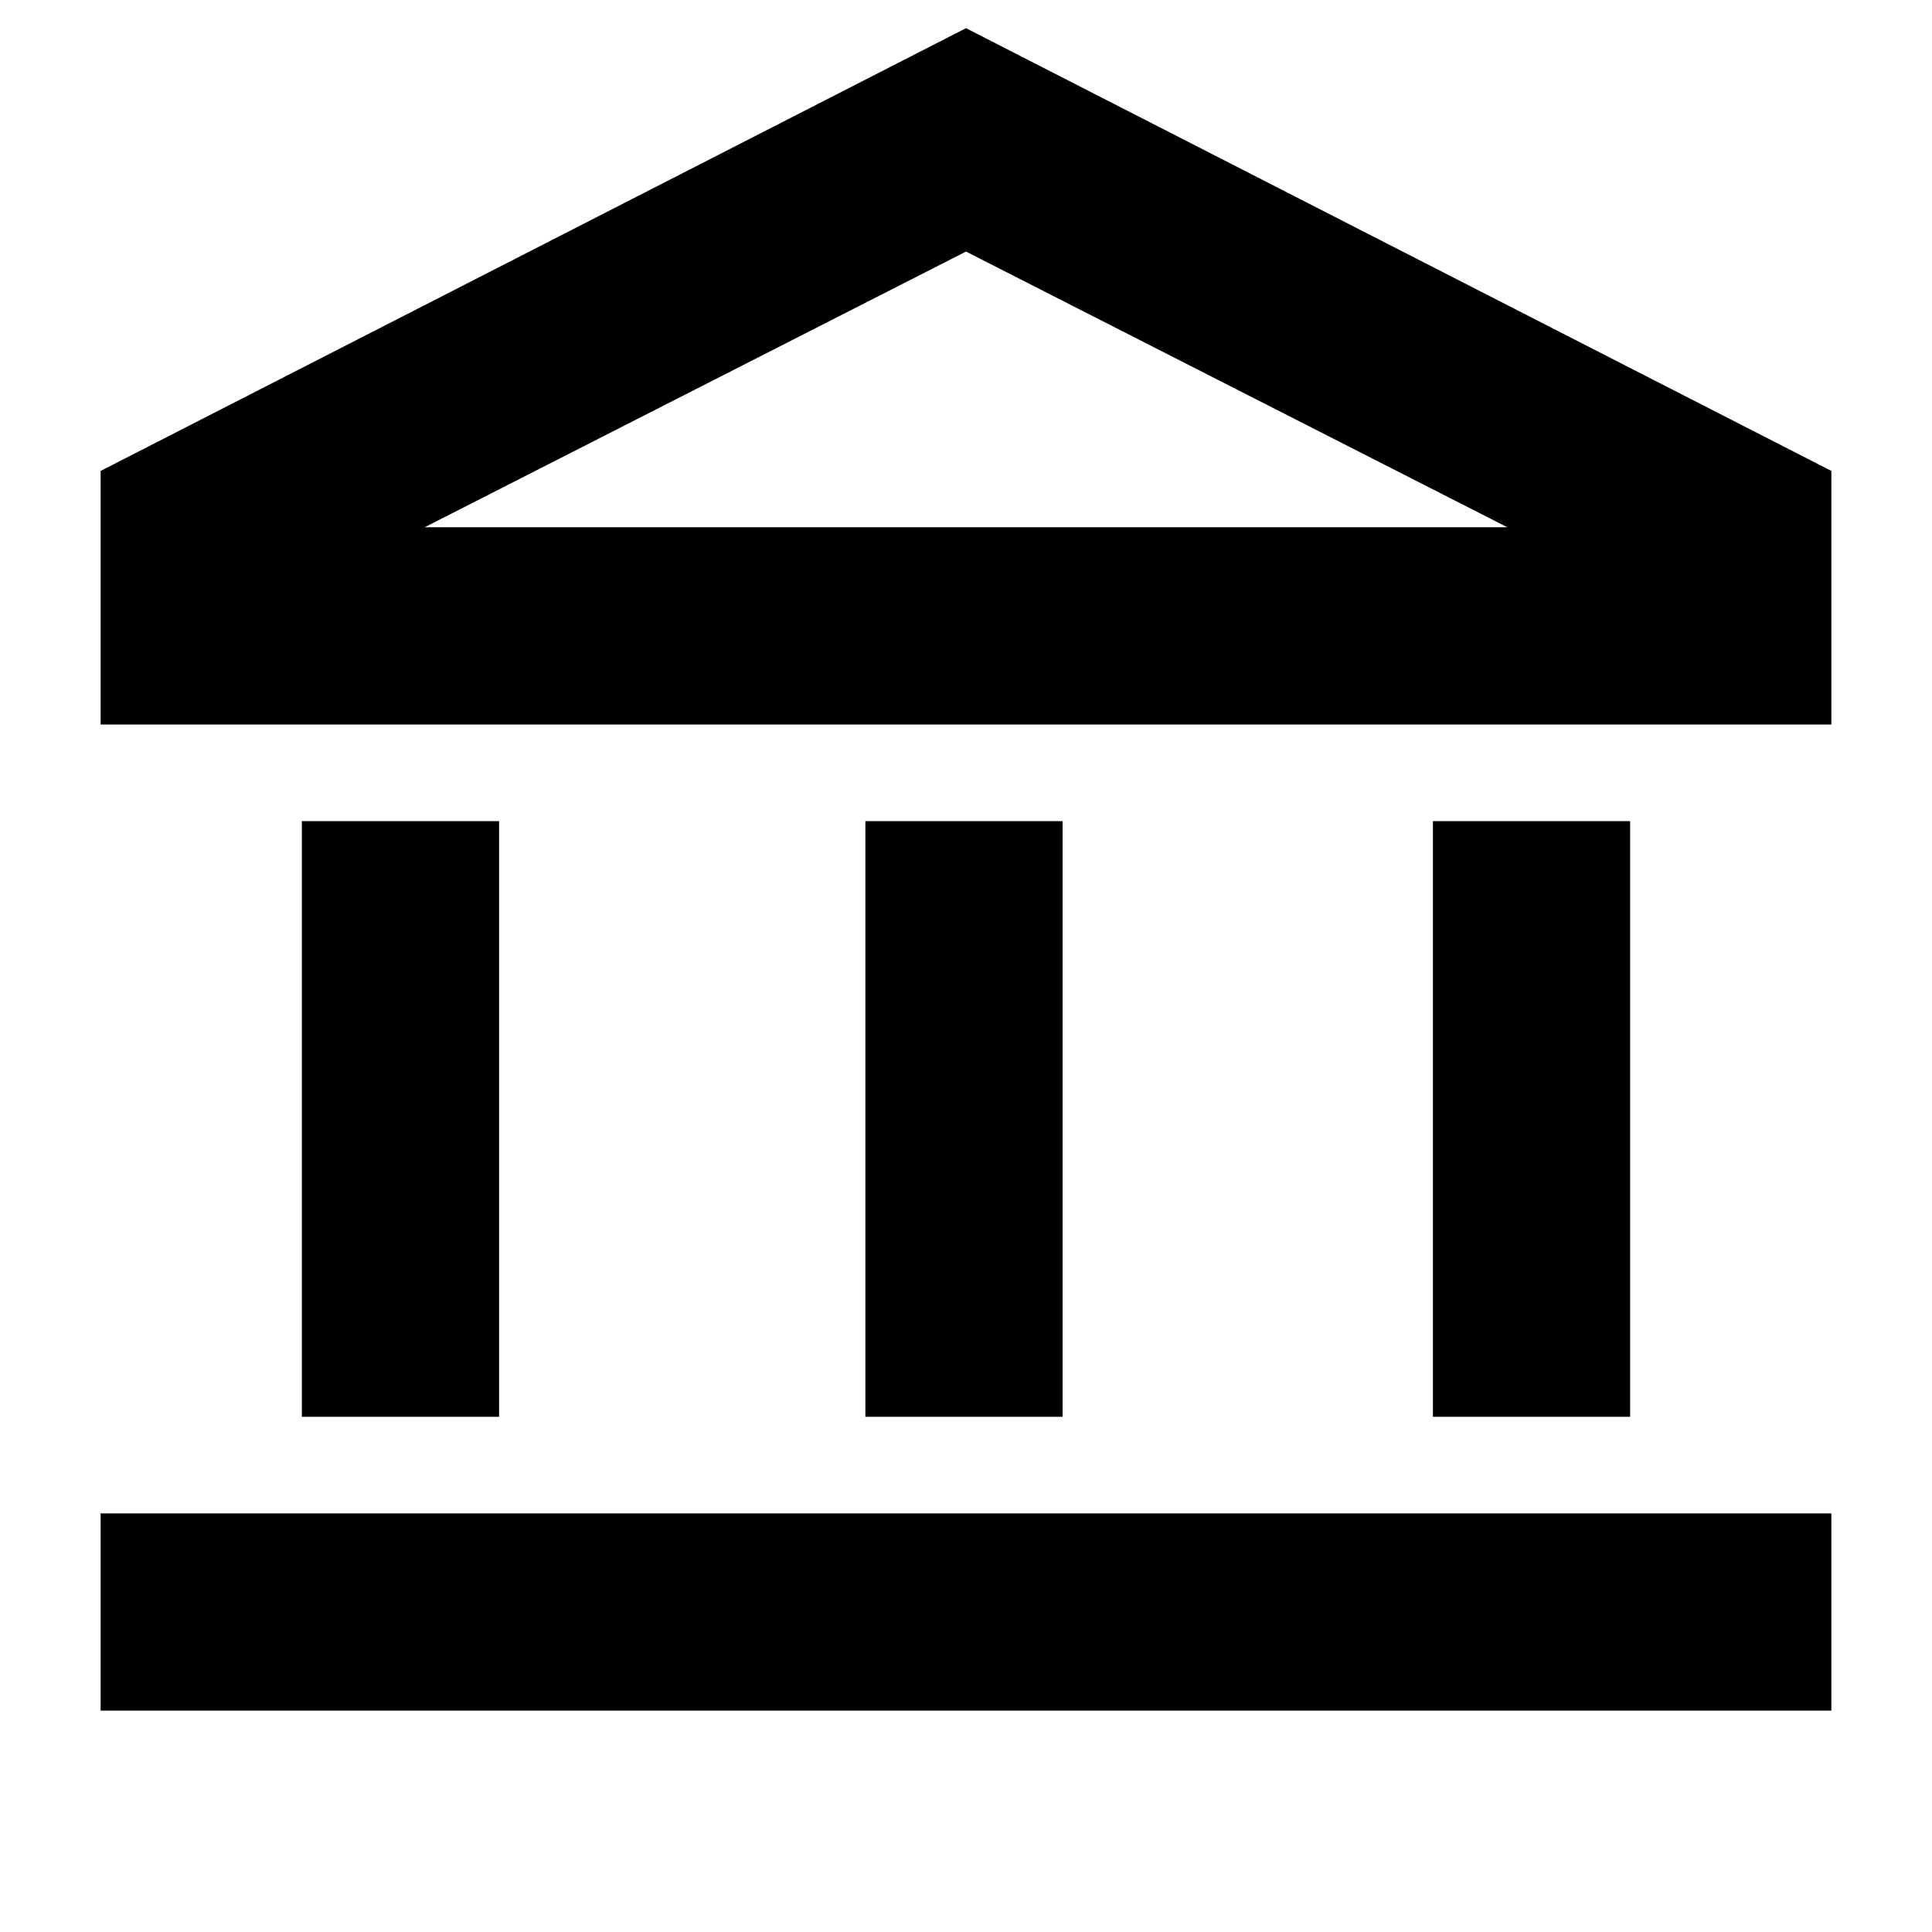 <svg xmlns="http://www.w3.org/2000/svg" height="20" viewBox="0 -960 960 960" width="20"><path d="M150-256v-296h98v296h-98Zm280 0v-296h98v296h-98ZM50-110v-98h860v98H50Zm662-146v-296h98v296h-98ZM50-600v-126l430-220 430 220v126H50Zm161-98h538-538Zm0 0h538L480-835 211-698Z"/></svg>